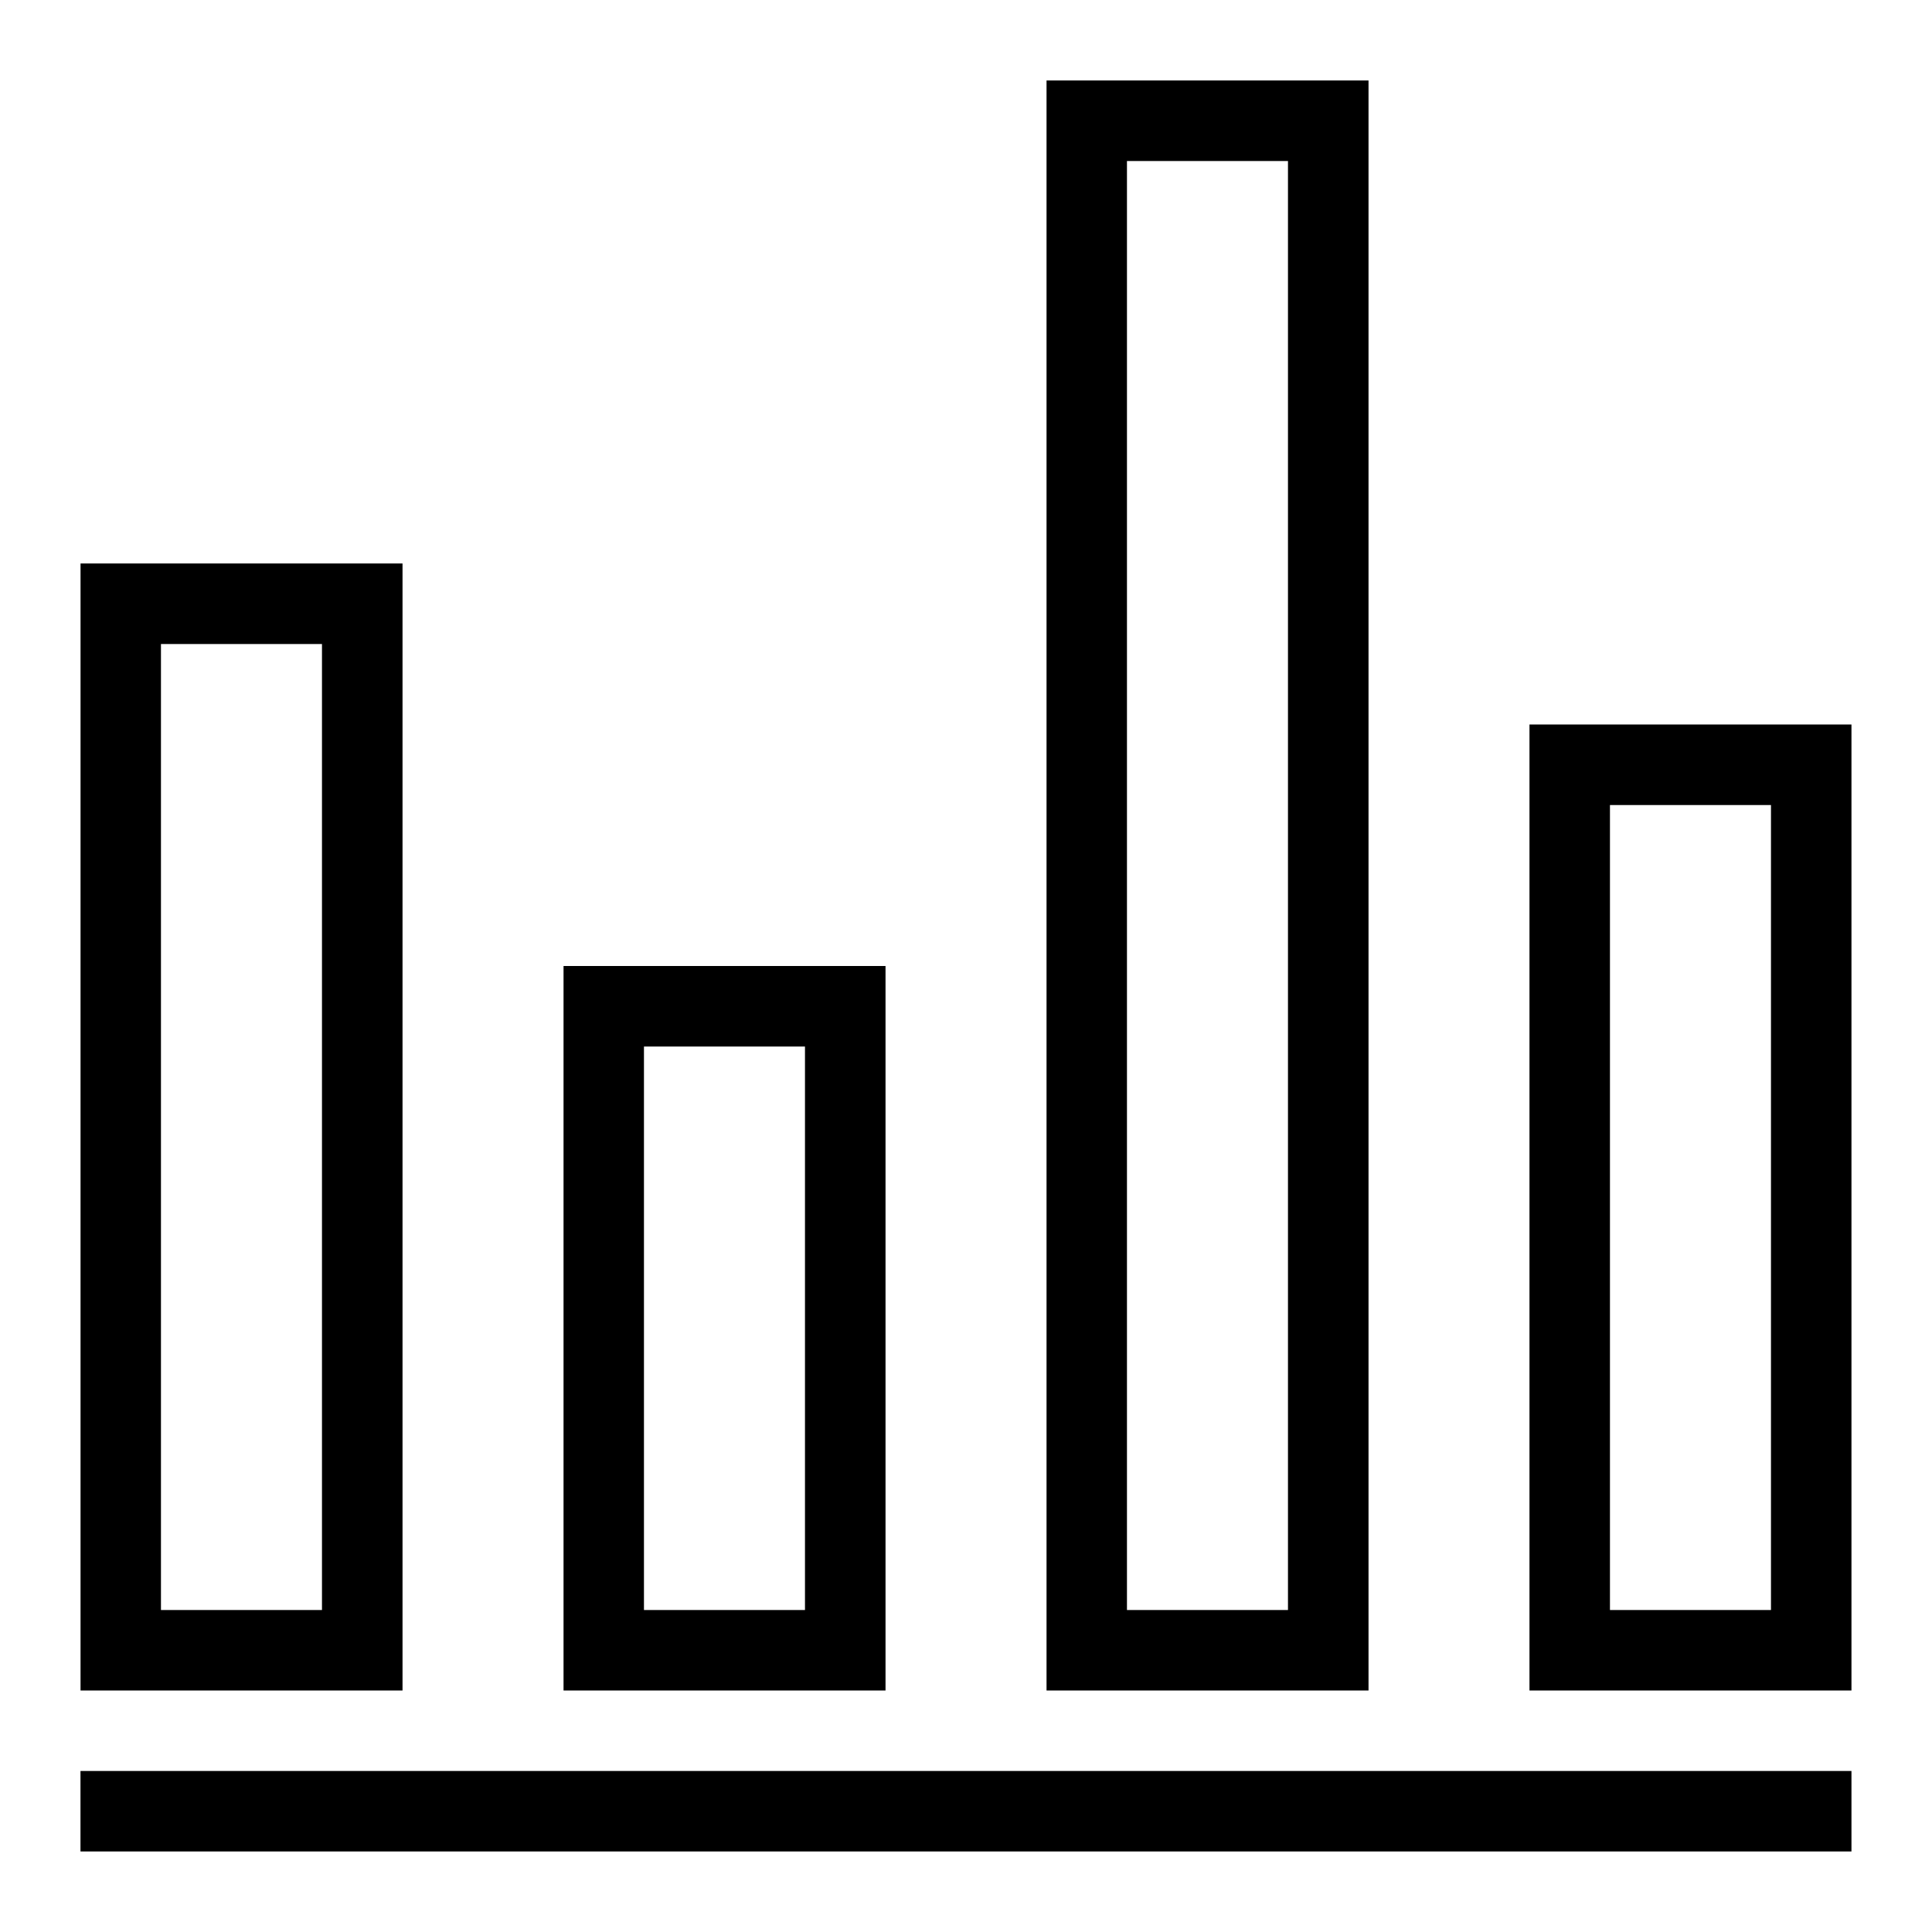 <svg xmlns="http://www.w3.org/2000/svg" viewBox="0 0 32 32"><g id="icon">
  <path d="M1.333 29.333h29.333v1.333H1.333v-1.333zm5.334-20H1.334V28h5.333V9.333zM5.333 26.667H2.666v-16h2.667v16zM14.667 16H9.334v12h5.333V16zm-1.334 10.667h-2.667v-9.333h2.667v9.333zm9.334-25.334h-5.333V28h5.333V1.333zm-1.334 25.334h-2.667v-24h2.667v24zm4-14.667v16h5.333V12h-5.333zm4 14.667h-2.667V13.334h2.667v13.333z"/>
</g></svg>
